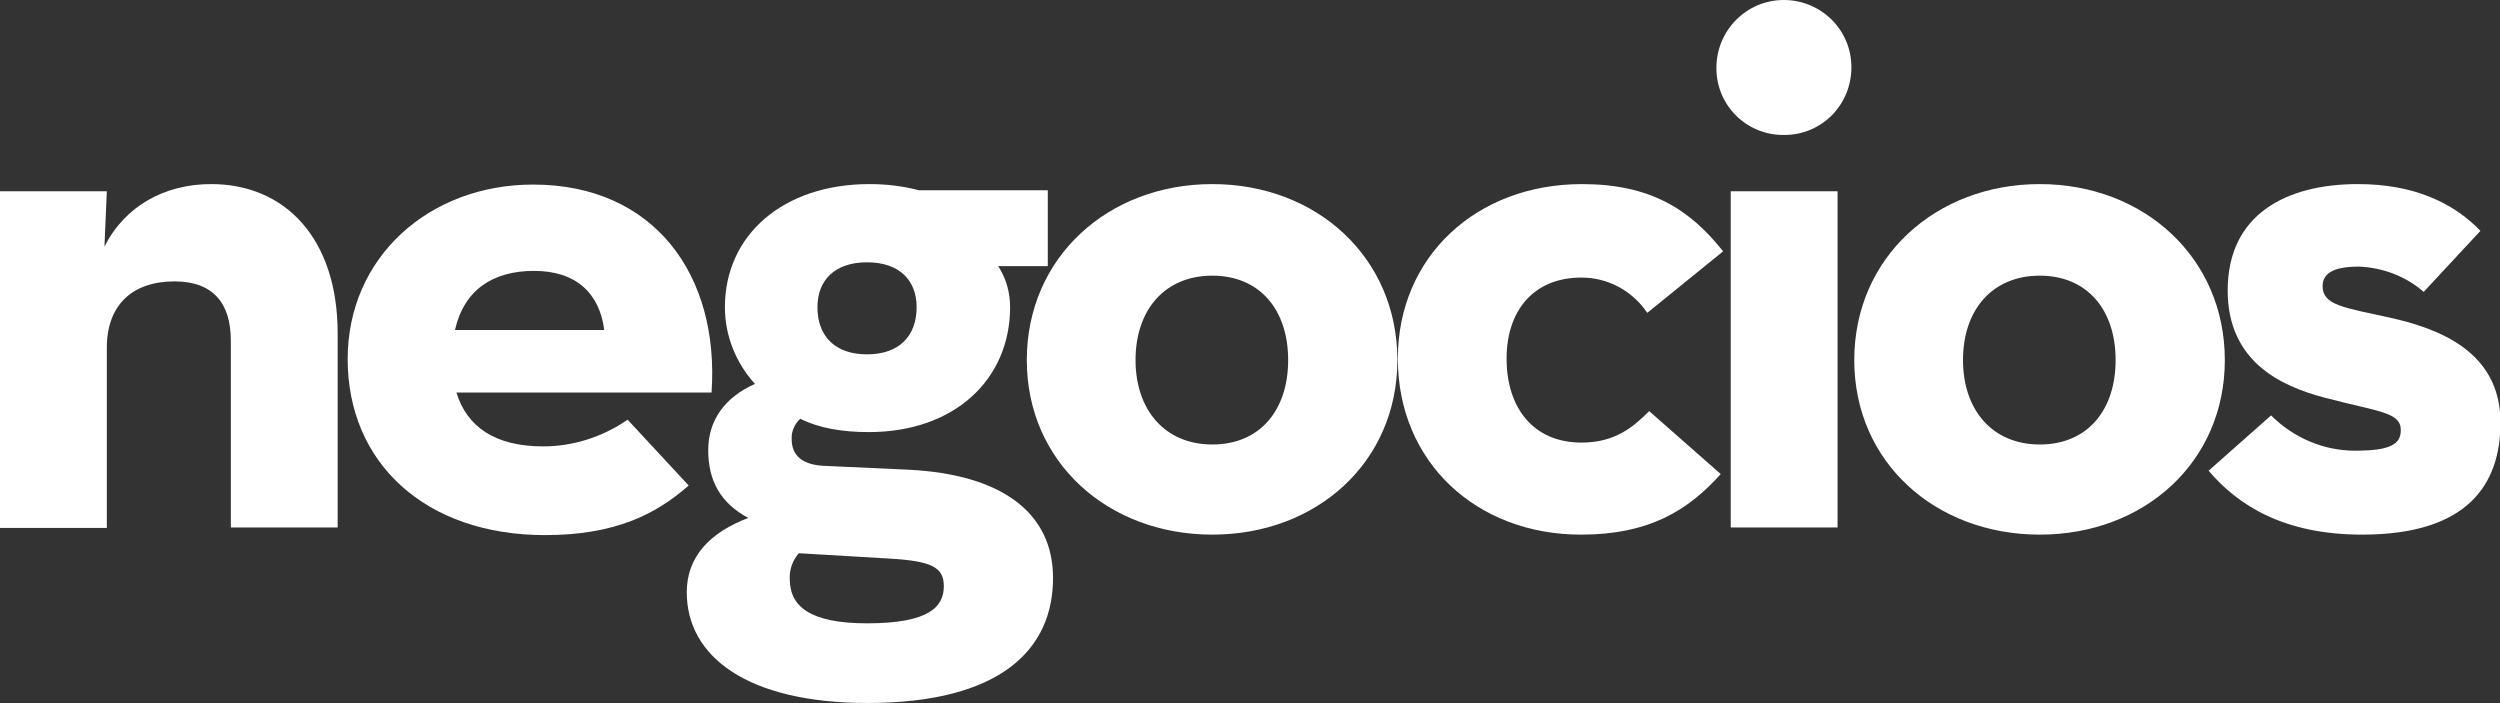 <svg version="1.1" id="Layer_1" xmlns="http://www.w3.org/2000/svg" x="0" y="0" viewBox="0 0 524.2 147.4" xml:space="preserve"><rect x="0" y="0" width="524.2" height="147.4" fill="#333333" stroke="none"/><style>.st0{fill:#fff}</style><path class="st0" d="M0 40.1h22.4l-.5 11.6c4.3-8.5 12.6-13.1 22.4-13.1 15.4 0 26.5 11.3 26.5 31.3v40.7H48.4V71.4c0-7.9-3.8-12.4-11.8-12.4-8.9 0-14.2 5-14.2 13.9v37.8H0V40.1zm113.9 53.5c6.3 0 12.5-2 17.7-5.6l12.8 13.8c-6.8 6-15.4 10.4-30.1 10.4-25.2 0-41.4-15.2-41.4-36.9 0-21.4 17.1-36.6 38.9-36.6 25.3 0 39.1 18.9 37.4 43.6H95.7c2.2 7.2 8.1 11.3 18.2 11.3zm12.8-24.4c-1-7.8-6-12.4-14.7-12.4s-14.7 4-16.6 12.4h31.3z"/><path class="st0" d="M219.7 39.9v15.9h-10.4c1.7 2.6 2.5 5.6 2.5 8.6 0 15.1-11.6 26.2-29.6 26.2-5.6 0-10.4-.8-14.4-2.8-1.2 1.1-1.9 2.7-1.8 4.3 0 3.3 2.1 5.5 7.3 5.6l17.4.8c19.2 1 30.1 8.9 30.1 22.7 0 14.9-10.9 26.2-38.9 26.2-25.3 0-37.9-9.8-37.9-23.2 0-7.6 5-12.6 12.9-15.6-5.8-3.1-8.4-7.8-8.4-14.2 0-6.3 3.5-11.1 9.8-13.9-4-4.4-6.3-10.1-6.3-16.1 0-15.1 12.2-25.8 30.3-25.8 3.5 0 7 .4 10.4 1.3h27zm-54.1 81.5c0 5.6 4 9.3 16.2 9.3 13.1 0 16.1-3.5 16.1-7.8 0-4-2.6-5.3-11.8-5.8l-18.6-1.1c-1.3 1.5-2 3.4-1.9 5.4zm26.6-57c0-5.6-3.6-9.4-10.4-9.4s-10.4 3.8-10.4 9.4c0 6 3.6 9.9 10.4 9.9s10.4-3.9 10.4-9.9z"/><path class="st0" d="M215.3 75.5c0-21.5 17-36.9 38.9-36.9S293 54 293 75.5c0 21.4-16.9 36.6-38.8 36.6s-38.9-15.2-38.9-36.6zm54.8 0c0-10.6-6-17.7-15.9-17.7s-16.1 7.1-16.1 17.7c0 10.4 6.1 17.7 16.1 17.7s15.9-7.2 15.9-17.7zm23-.3c0-21.4 16.5-36.6 38.6-36.6 14.1 0 22.5 5.1 29.6 14.1l-15.9 12.9c-3.1-4.6-8.2-7.4-13.8-7.4-10.1 0-15.7 7-15.7 17 0 10.3 5.6 17.6 15.7 17.6 7.1 0 10.9-3.3 14.2-6.6l15 13.2c-7 7.8-15.2 12.7-29.3 12.7-21.9 0-38.4-15.2-38.4-36.9zm66.8-61C359.9 6.4 366.2 0 374 0s14.2 6.2 14.2 14.1-6.2 14.2-14.1 14.2c-7.7.1-14.1-6-14.2-13.8v-.3zm3 25.9h22.4v70.5h-22.4V40.1zm25.9 35.4c0-21.5 17.1-36.9 38.9-36.9s38.8 15.4 38.8 36.9c0 21.4-16.9 36.6-38.8 36.6s-38.9-15.2-38.9-36.6zm54.8 0c0-10.6-6-17.7-15.9-17.7s-16.1 7.1-16.1 17.7c0 10.4 6.1 17.7 16.1 17.7s15.9-7.2 15.9-17.7z"/><path class="st0" d="M463.1 98.7l13.1-11.6c4.7 4.7 11 7.4 17.6 7.4 7.3 0 9.6-1.3 9.6-4.3 0-3.8-4.5-3.8-15.9-6.8-9.6-2.5-20.4-7.8-20.4-22.5 0-15.9 12.2-22.3 27.3-22.3 11.6 0 19.9 3.8 25.7 9.8l-11.9 12.8c-3.8-3.3-8.6-5.1-13.6-5.3-5.1 0-7.6 1.3-7.6 4.1 0 4 4.5 4.5 14.1 6.6 10.3 2.3 23.2 7.1 23.2 22 0 12.9-6.8 23.5-29 23.5-16.4 0-26-6.1-32.2-13.4z"/></svg>